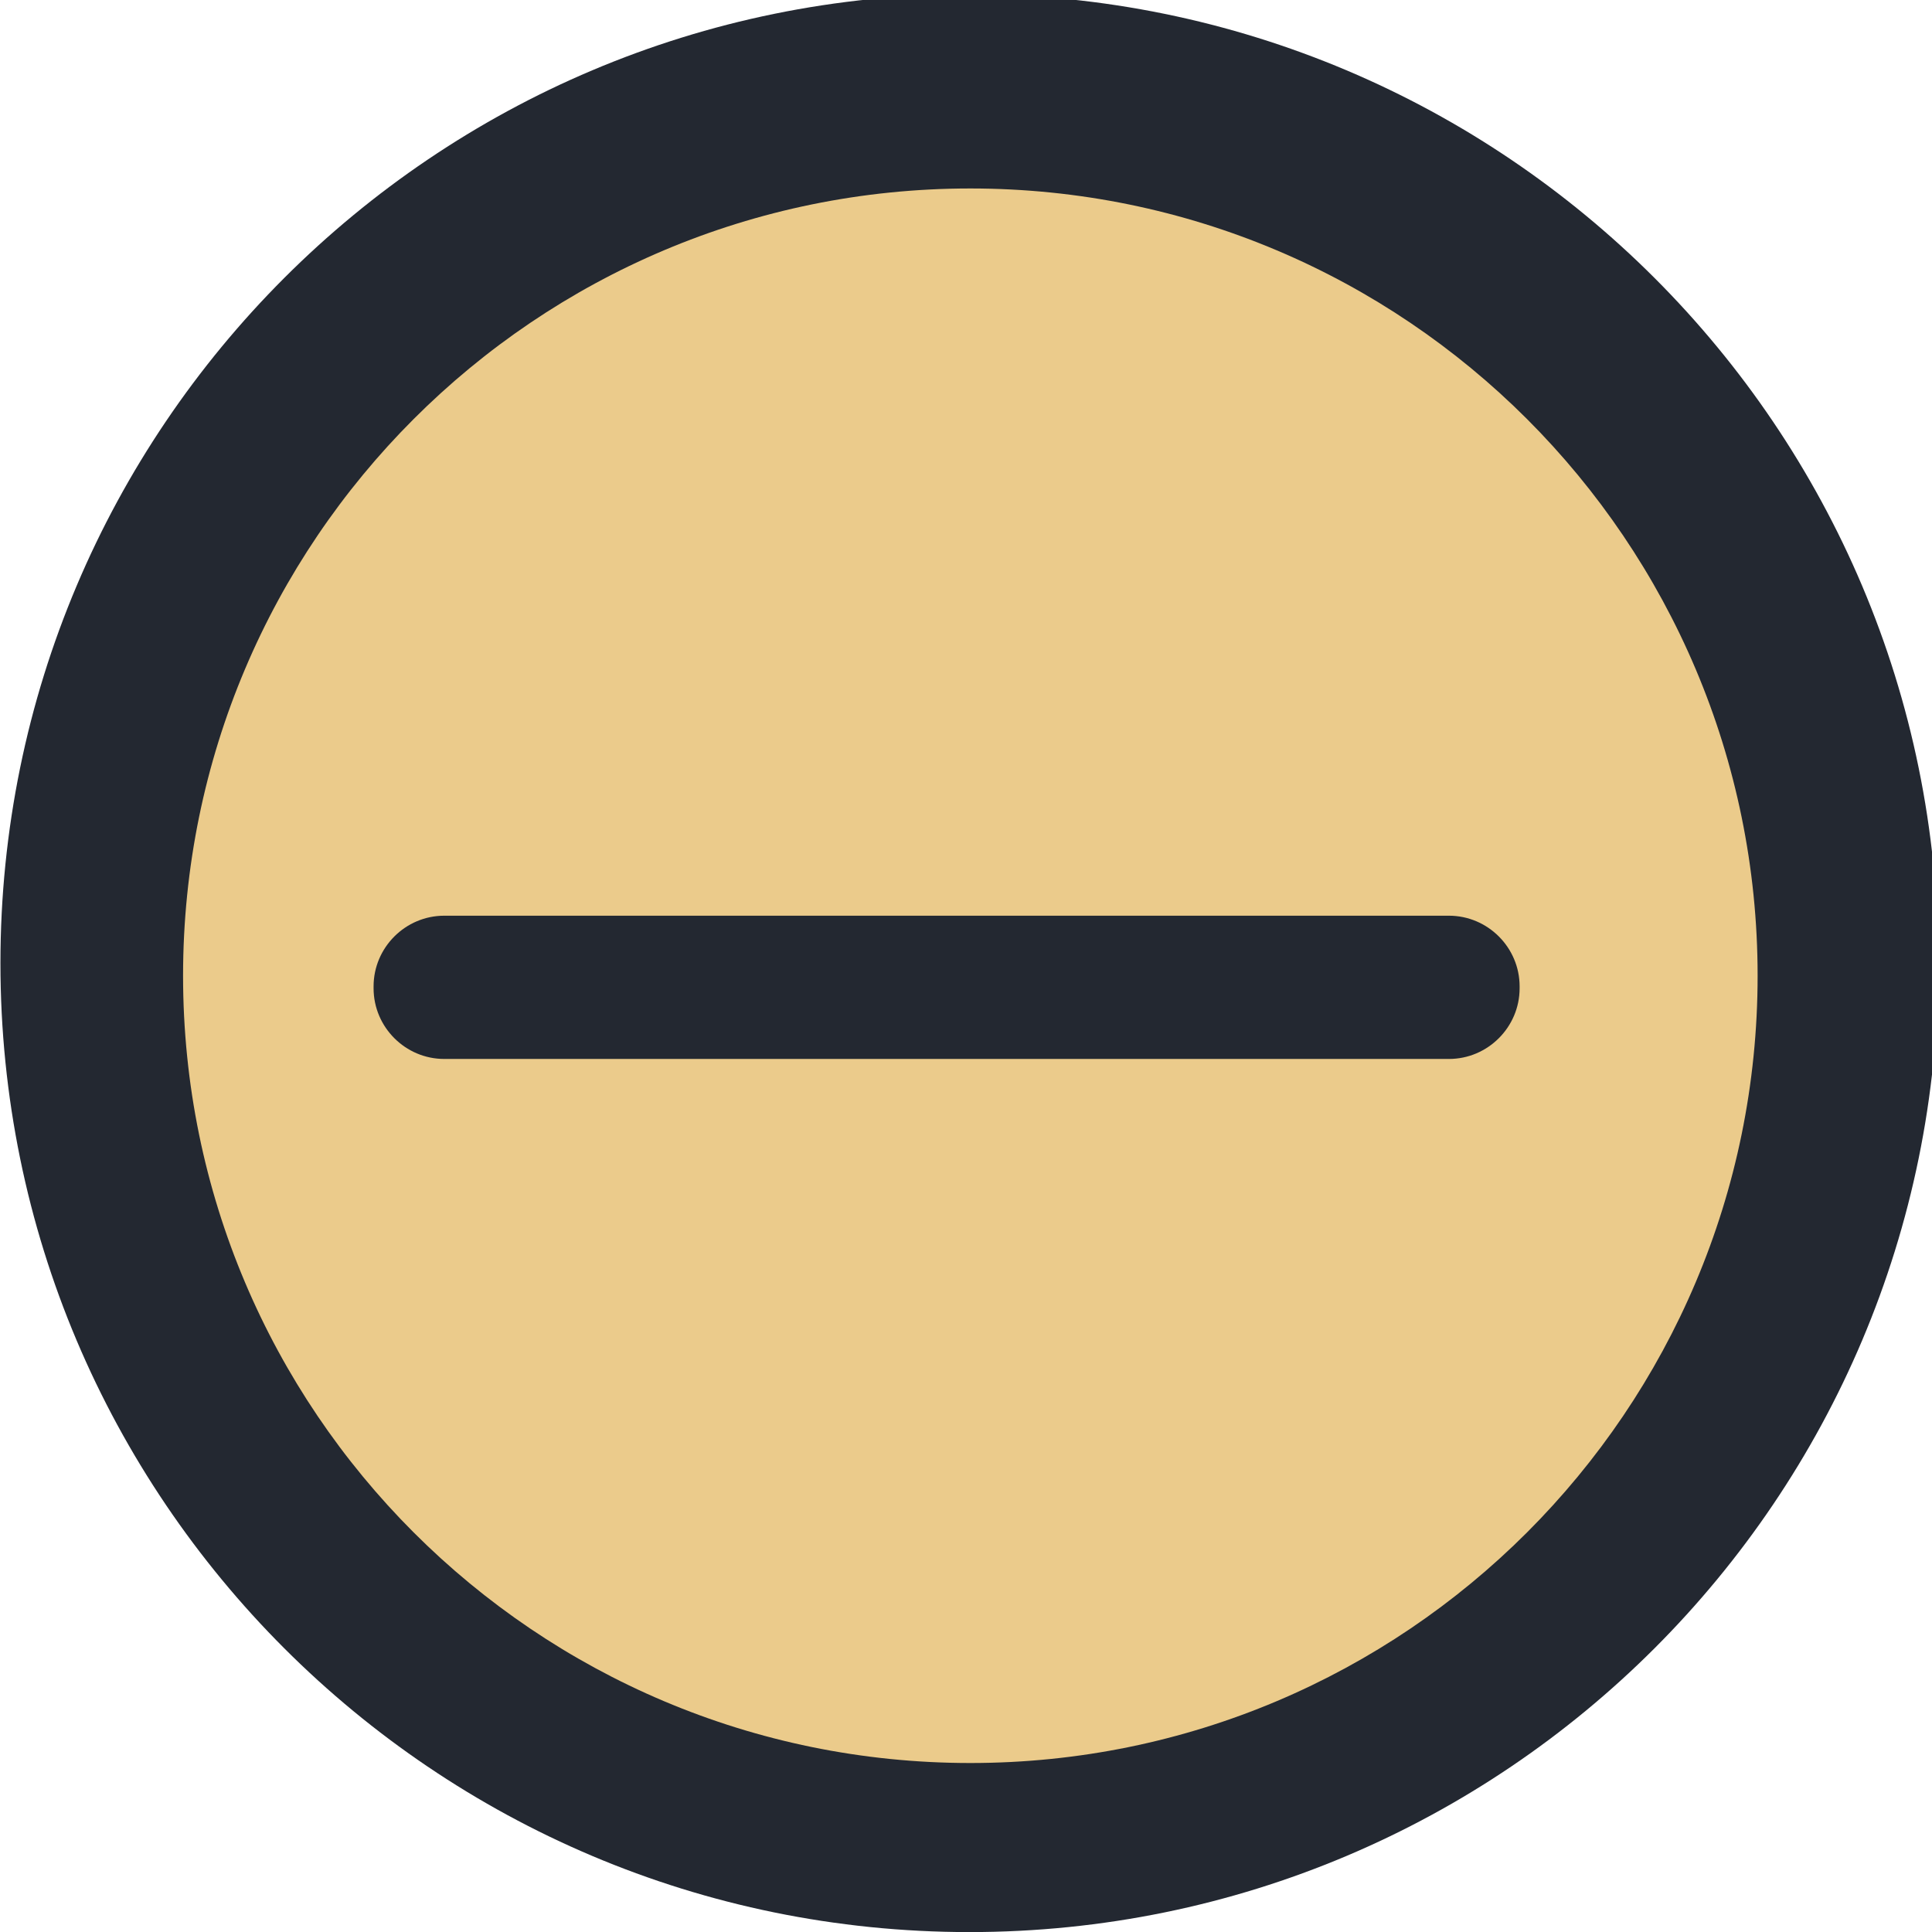 <?xml version="1.0" encoding="UTF-8" standalone="no"?>
<svg viewBox="0 0 50 50"
 xmlns="http://www.w3.org/2000/svg" xmlns:xlink="http://www.w3.org/1999/xlink" version="1.2" baseProfile="tiny">
<title>Qt SVG Document</title>
<desc>Generated with Qt</desc>
<defs>
</defs>
<g fill="none" stroke="black" stroke-width="1" fill-rule="evenodd" stroke-linecap="square" stroke-linejoin="bevel" >

<g fill="#232831" fill-opacity="1" stroke="none" transform="matrix(0.055,0,0,-0.055,-3.561,49.425)"
font-family="JetBrains Mono" font-size="10" font-weight="400" font-style="normal" 
>
<path vector-effect="none" fill-rule="evenodd" d="M520.886,-10.493 C772.692,-10.493 976.822,193.637 976.822,445.443 C976.822,697.245 772.692,901.375 520.886,901.375 C269.08,901.375 64.95,697.245 64.95,445.443 C64.95,193.637 269.08,-10.493 520.886,-10.493 "/>
</g>

<g fill="#ebcb8b" fill-opacity="1" stroke="none" transform="matrix(0.055,0,0,-0.055,-3.561,49.425)"
font-family="JetBrains Mono" font-size="10" font-weight="400" font-style="normal" 
>
<path vector-effect="none" fill-rule="evenodd" d="M521.337,69.06 C725.929,69.06 891.782,234.915 891.782,439.51 C891.782,644.101 725.929,809.955 521.337,809.955 C316.745,809.955 150.887,644.101 150.887,439.51 C150.887,234.915 316.745,69.06 521.337,69.06 "/>
</g>

<g fill="#232831" fill-opacity="1" stroke="none" transform="matrix(0.055,0,0,-0.055,-3.561,49.425)"
font-family="JetBrains Mono" font-size="10" font-weight="400" font-style="normal" 
>
<path vector-effect="none" fill-rule="evenodd" d="M273.795,467.757 L746.526,467.757 C764.824,467.757 779.791,452.794 779.791,434.493 L779.791,433.616 C779.791,415.315 764.824,400.351 746.526,400.351 L273.795,400.351 C255.497,400.351 240.531,415.315 240.531,433.616 L240.531,434.493 C240.531,452.794 255.497,467.757 273.795,467.757 "/>
</g>

<g fill="none" stroke="#000000" stroke-opacity="1" stroke-width="1" stroke-linecap="square" stroke-linejoin="bevel" transform="matrix(1,0,0,1,0,0)"
font-family="JetBrains Mono" font-size="10" font-weight="400" font-style="normal" 
>
</g>
</g>
</svg>
